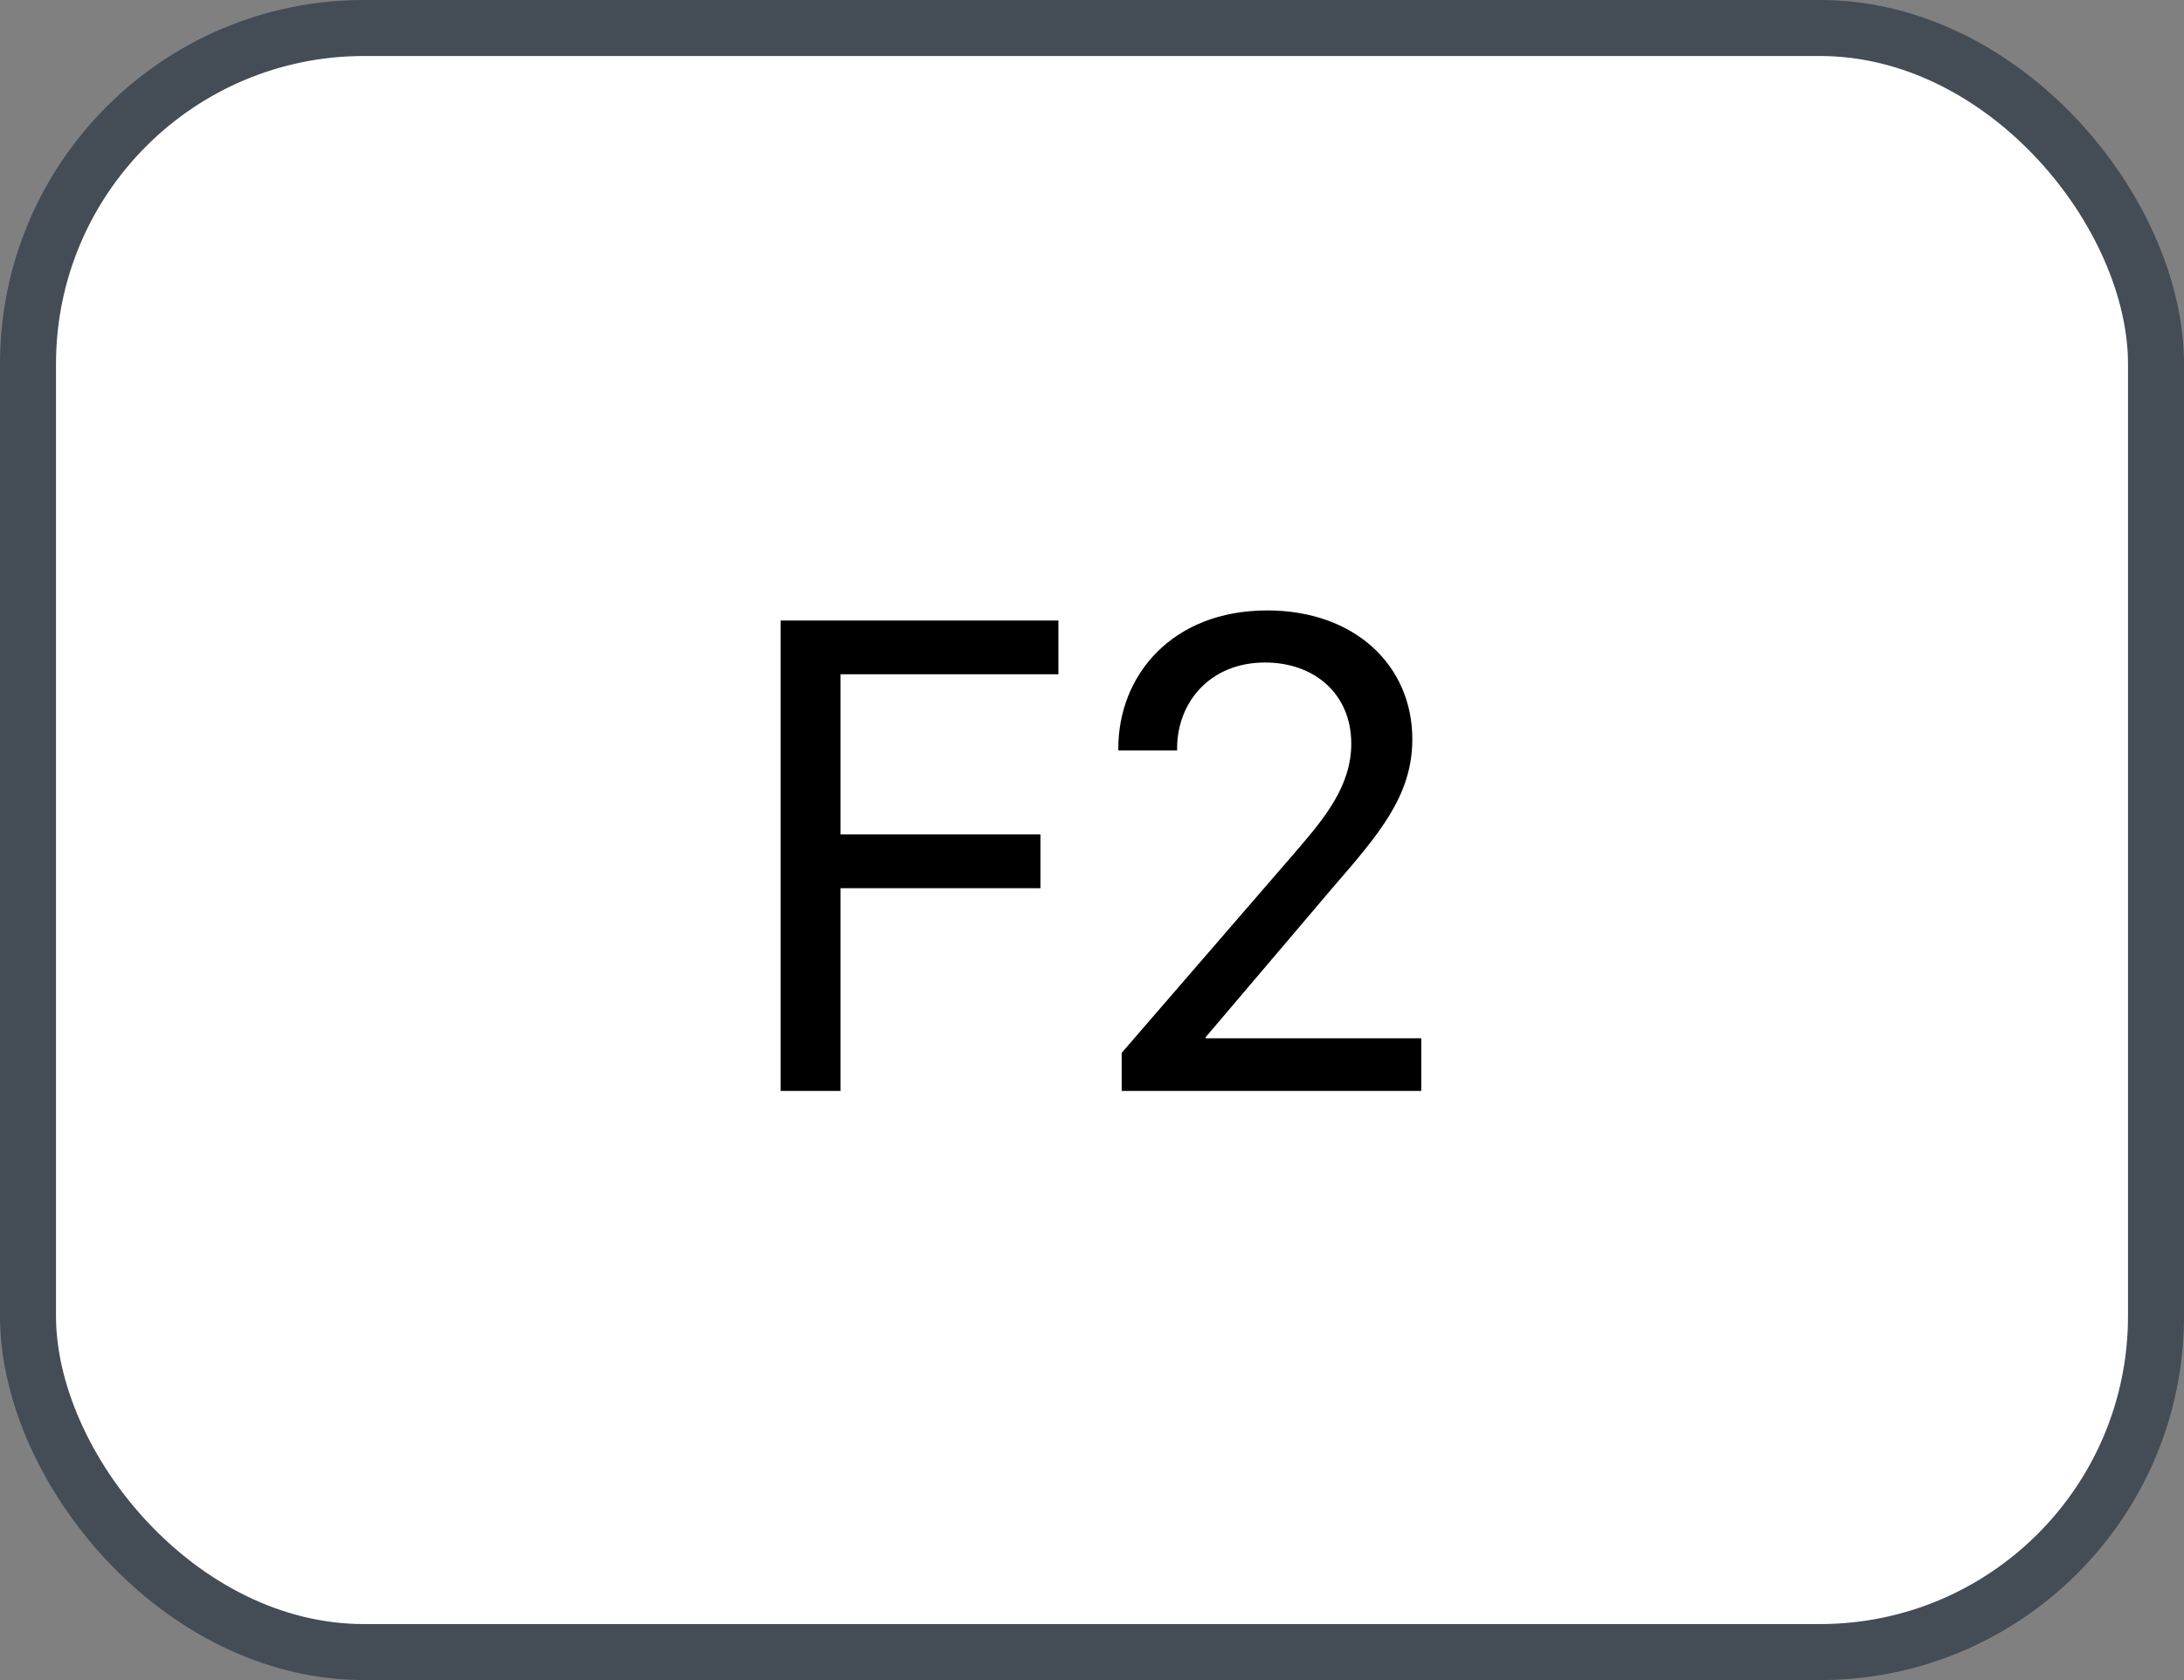 <svg xmlns="http://www.w3.org/2000/svg" version="1.1" xmlns:xlink="http://www.w3.org/1999/xlink" xmlns:svgjs="http://svgjs.com/svgjs" width="39" height="30"><rect width="100%" height="100%" fill="#808080" stroke="none"/><svg id="SvgjsSvg1002" style="overflow: hidden; top: -100%; left: -100%; position: absolute; opacity: 0;" width="2" height="0" focusable="false"><polyline id="SvgjsPolyline1003" points="0,0"></polyline><path id="SvgjsPath1004" d="M0 0 "></path></svg><defs id="SvgjsDefs1377"></defs><rect id="SvgjsRect1378" width="38" height="29" x="0.5" y="0.5" rx="6" ry="6" fill="#ffffff" stroke-opacity="1" stroke="#444c56" stroke-width="1"></rect><path id="SvgjsPath1379" d="M15.01 19.48L15.01 15.86L18.58 15.86L18.58 14.90L15.01 14.90L15.01 12.04L18.90 12.04L18.90 11.08L13.94 11.08L13.94 19.48ZM21.02 13.40L21.02 13.36C21.02 12.55 21.60 11.83 22.59 11.83C23.47 11.83 24.13 12.39 24.13 13.28C24.13 14.04 23.64 14.62 23.17 15.17L20.03 18.80L20.03 19.48L25.38 19.48L25.38 18.54L21.53 18.54L21.53 18.52L23.79 15.86C24.61 14.91 25.22 14.22 25.22 13.20C25.22 11.88 24.19 10.90 22.63 10.90C20.92 10.90 19.97 12.07 19.97 13.36L19.97 13.40Z" fill="#000000"></path></svg>